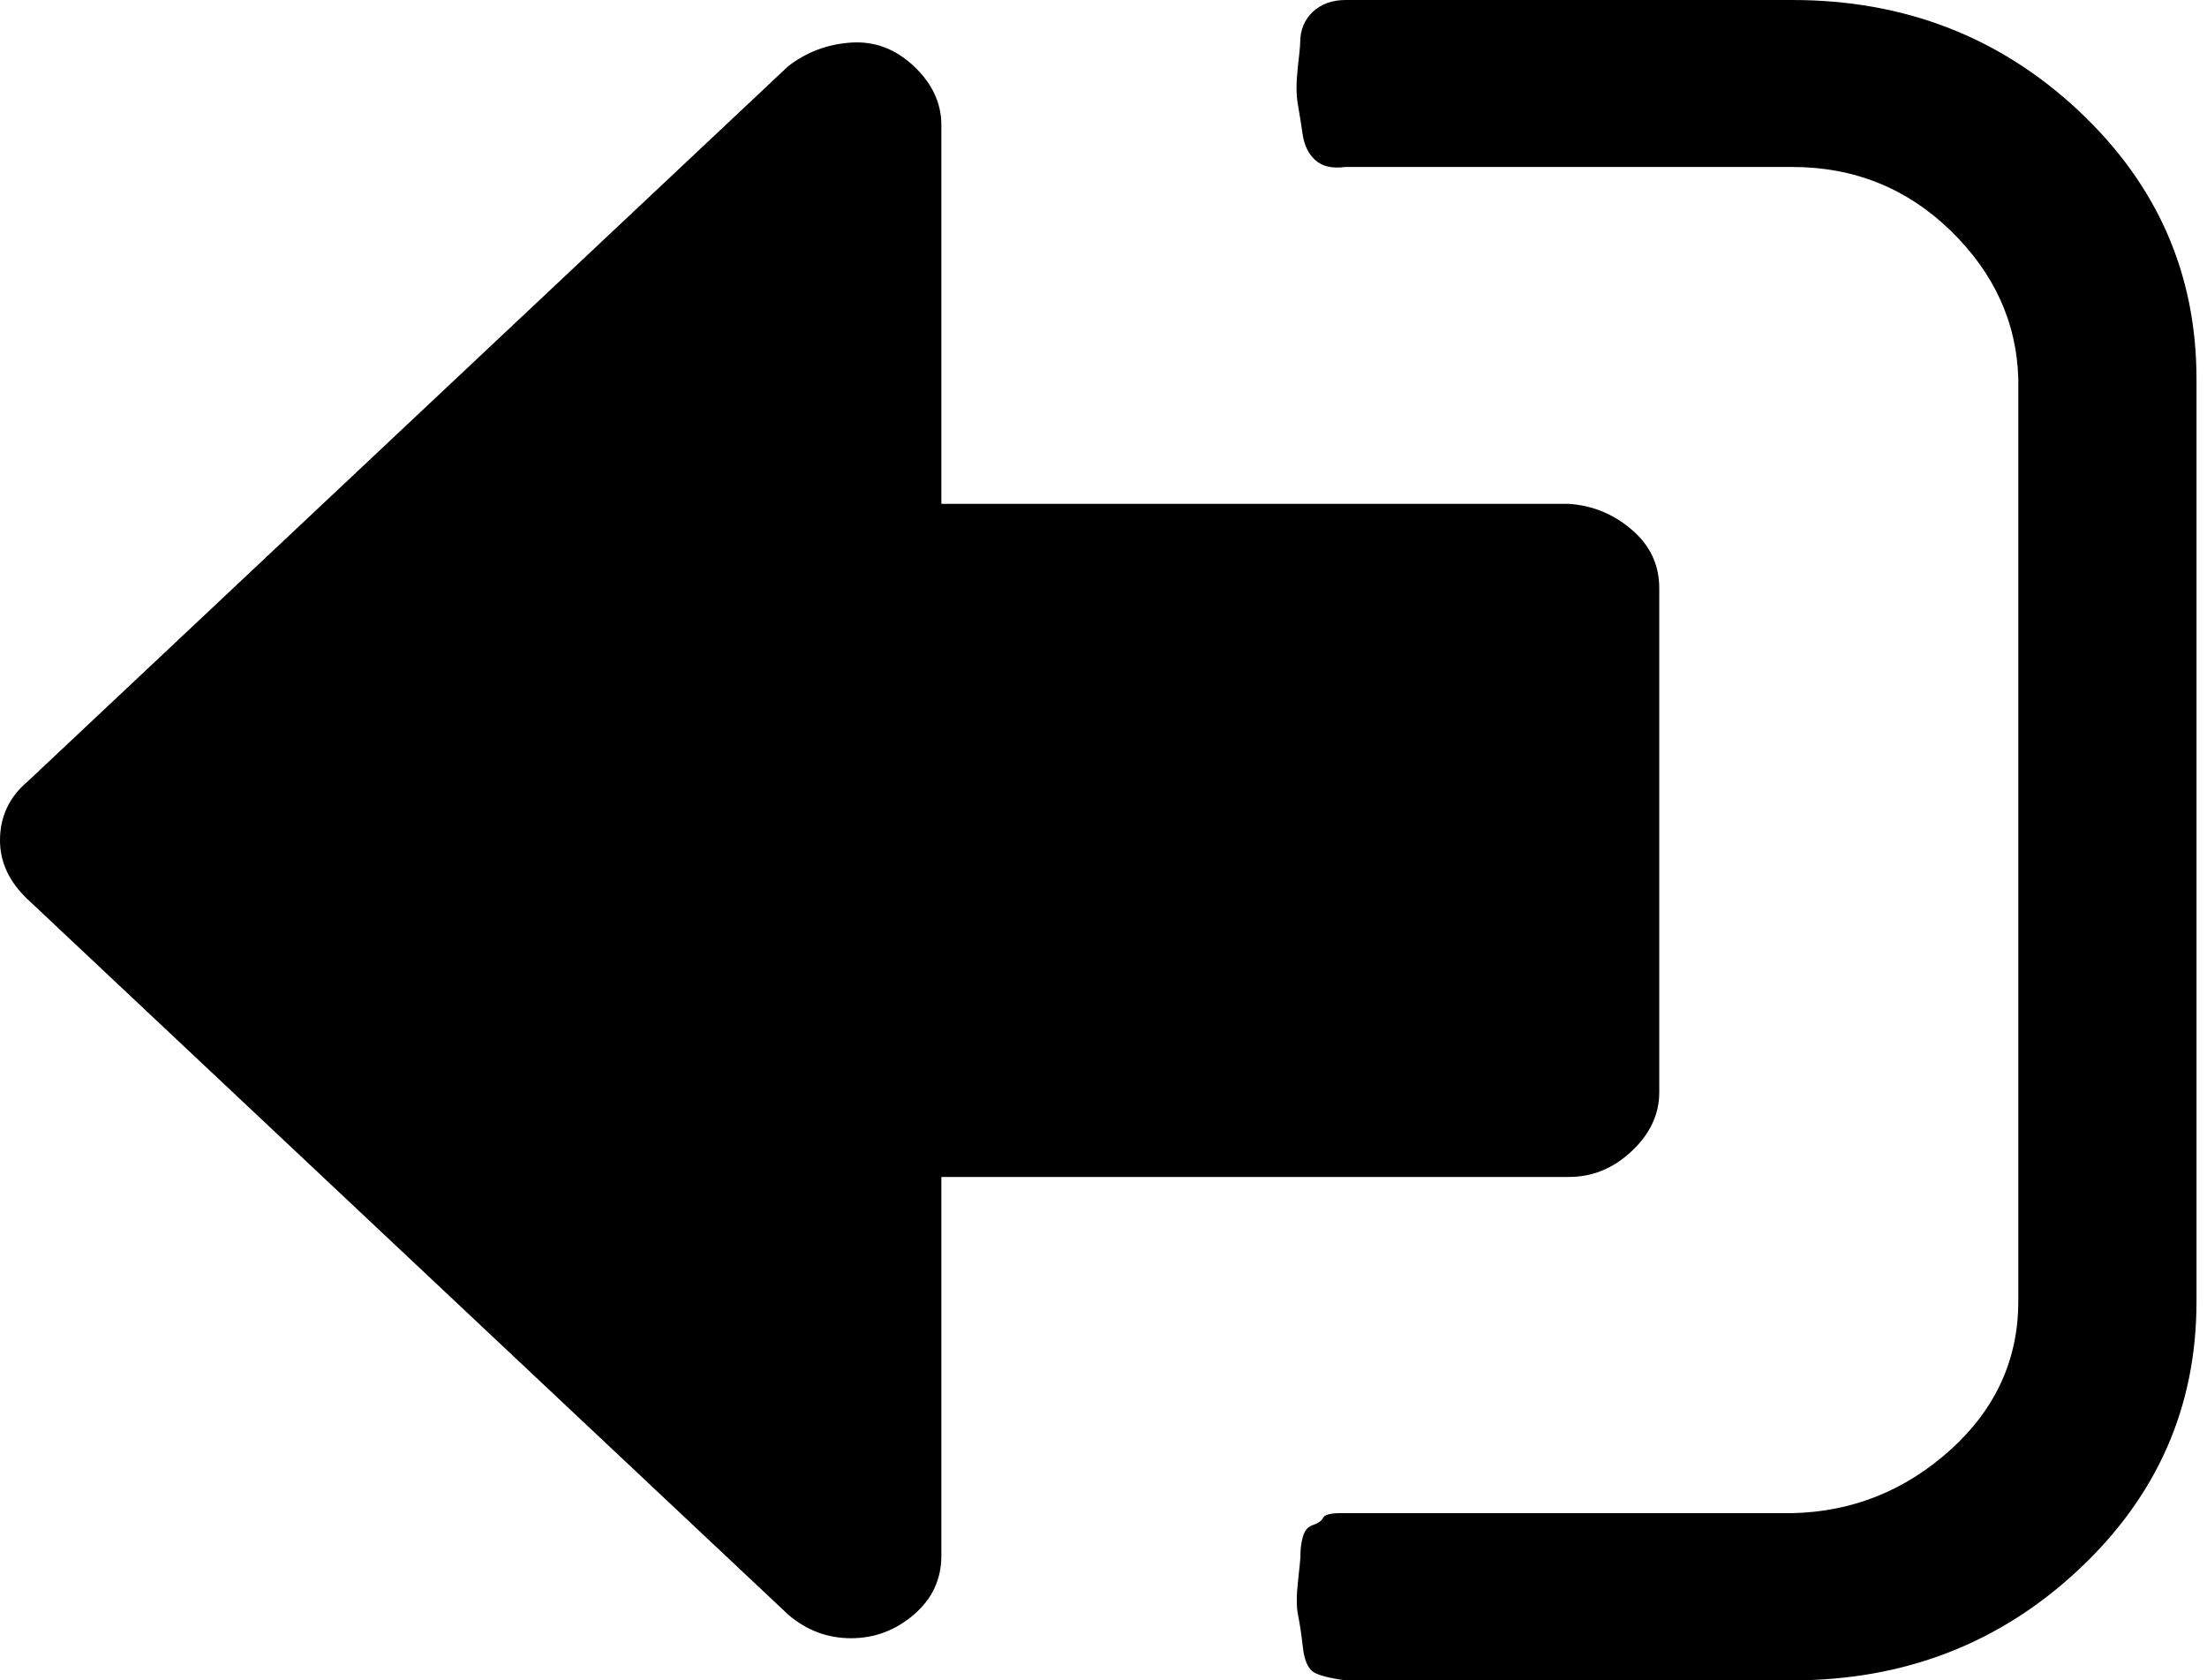<?xml version="1.0" encoding="UTF-8" standalone="no"?>
<svg
   width="176"
   height="134"
   viewBox="0 0 176 134"
   fill="none"
   version="1.1"
   id="svg4"
   sodipodi:docname="logout.svg"
   inkscape:version="1.2.1 (9c6d41e410, 2022-07-14)"
   xmlns:inkscape="http://www.inkscape.org/namespaces/inkscape"
   xmlns:sodipodi="http://sodipodi.sourceforge.net/DTD/sodipodi-0.dtd"
   xmlns="http://www.w3.org/2000/svg"
   xmlns:svg="http://www.w3.org/2000/svg">
  <defs
     id="defs8" />
  <sodipodi:namedview
     id="namedview6"
     pagecolor="#505050"
     bordercolor="#eeeeee"
     borderopacity="1"
     inkscape:showpageshadow="0"
     inkscape:pageopacity="0"
     inkscape:pagecheckerboard="0"
     inkscape:deskcolor="#505050"
     showgrid="false"
     inkscape:zoom="5.8059701"
     inkscape:cx="56.751929"
     inkscape:cy="67.000001"
     inkscape:window-width="1920"
     inkscape:window-height="1057"
     inkscape:window-x="-8"
     inkscape:window-y="-8"
     inkscape:window-maximized="1"
     inkscape:current-layer="svg4" />
  <path
     d="m 103.704,124.062 c 0,0.25 -0.071,0.947 -0.197,2.056 -0.125,1.126 -0.125,2.002 0,2.627 0.125,0.626 0.268,1.502 0.393,2.628 0.125,1.126 0.465,1.805 1.001,2.055 0.536,0.25 1.341,0.429 2.395,0.572 h 35.64 c 8.937,0 16.551,-2.949 22.825,-8.83 6.274,-5.862 9.402,-12.994 9.402,-21.377 V 30.225 c 0,-8.383 -3.128,-15.514 -9.402,-21.395 C 159.488,2.949 151.873,0 142.936,0 h -35.64 c -1.072,0 -1.93,0.322 -2.61,0.947 -0.661,0.626 -1.001,1.448 -1.001,2.449 0,0.25 -0.071,0.929 -0.197,2.055 -0.125,1.126 -0.125,2.055 0,2.806 0.125,0.751 0.268,1.573 0.393,2.449 0.125,0.876 0.465,1.573 1.001,2.055 0.536,0.5 1.341,0.697 2.395,0.554 h 35.658 c 4.933,0 9.133,1.698 12.619,5.076 3.467,3.378 5.273,7.31 5.398,11.815 v 73.568 c 0,4.63 -1.805,8.58 -5.398,11.833 -3.611,3.253 -7.811,4.951 -12.619,5.058 h -34.836 c 0,0 -0.393,0 -1.198,0 -0.804,0 -1.269,0.125 -1.394,0.375 -0.125,0.251 -0.393,0.429 -0.804,0.572 -0.393,0.126 -0.661,0.429 -0.804,0.93 -0.143,0.518 -0.197,1.019 -0.197,1.519 z M 0,67.009 c 0,1.752 0.732,3.307 2.198,4.701 l 60.664,57.053 c 1.465,1.251 3.128,1.877 5.004,1.877 1.877,0 3.54,-0.626 5.005,-1.877 1.466,-1.251 2.199,-2.824 2.199,-4.701 V 93.855 h 50.046 c 1.877,0 3.539,-0.679 5.005,-2.055 1.466,-1.376 2.199,-2.949 2.199,-4.683 V 46.919 c 0,-1.877 -0.733,-3.432 -2.199,-4.683 -1.466,-1.251 -3.128,-1.93 -5.005,-2.055 H 75.07 V 9.974 C 75.07,8.222 74.337,6.649 72.871,5.273 71.406,3.896 69.743,3.271 67.866,3.396 65.99,3.521 64.327,4.147 62.862,5.273 L 2.198,62.326 C 0.732,63.559 0,65.132 0,67.009 Z"
     fill="#005699"
     id="path2"
     style="fill:#000000" />
</svg>
